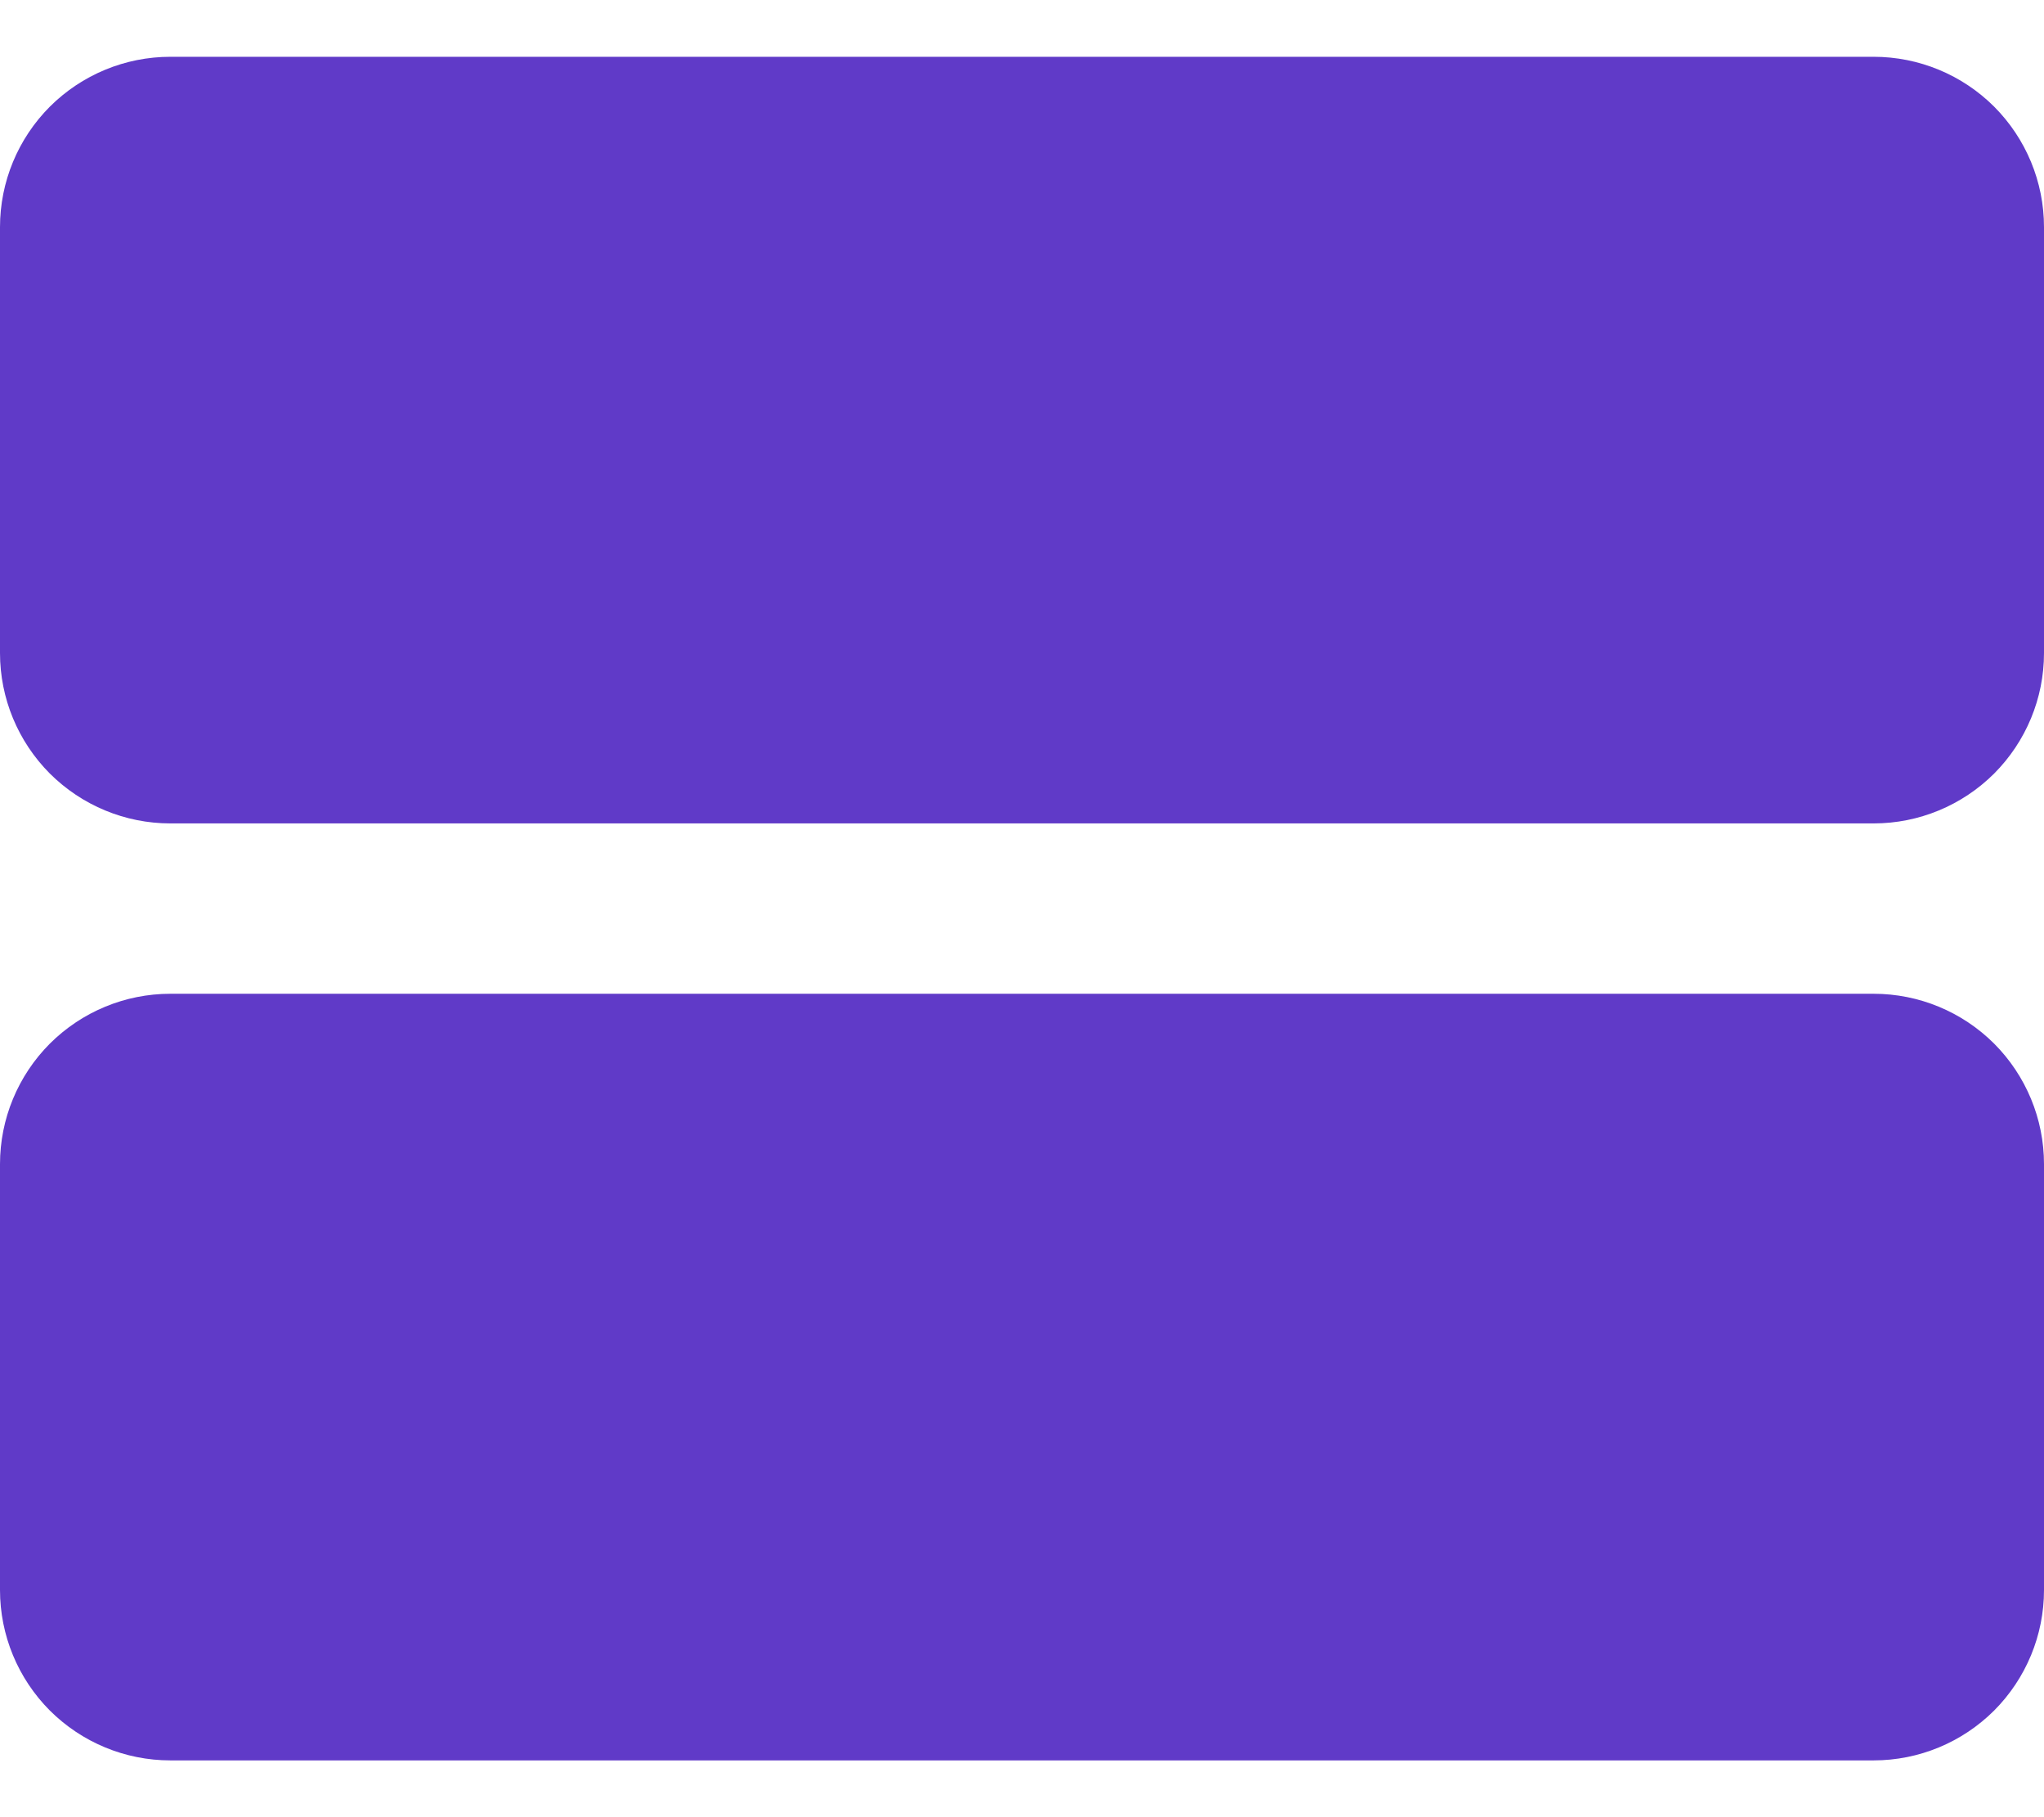 <svg width="18" height="16" viewBox="0 0 18 16" fill="none" xmlns="http://www.w3.org/2000/svg">
<path d="M18 10.25V14C18 14.398 17.842 14.779 17.561 15.061C17.279 15.342 16.898 15.5 16.5 15.5H1.5C1.102 15.5 0.721 15.342 0.439 15.061C0.158 14.779 0 14.398 0 14V10.25C0 9.852 0.158 9.471 0.439 9.189C0.721 8.908 1.102 8.75 1.5 8.75H16.5C16.898 8.75 17.279 8.908 17.561 9.189C17.842 9.471 18 9.852 18 10.25ZM16.5 0.5H1.5C1.102 0.5 0.721 0.658 0.439 0.939C0.158 1.221 0 1.602 0 2V5.75C0 6.148 0.158 6.529 0.439 6.811C0.721 7.092 1.102 7.25 1.5 7.25H16.5C16.898 7.25 17.279 7.092 17.561 6.811C17.842 6.529 18 6.148 18 5.75V2C18 1.602 17.842 1.221 17.561 0.939C17.279 0.658 16.898 0.5 16.5 0.5Z" fill="#603AC8"/>
</svg>
